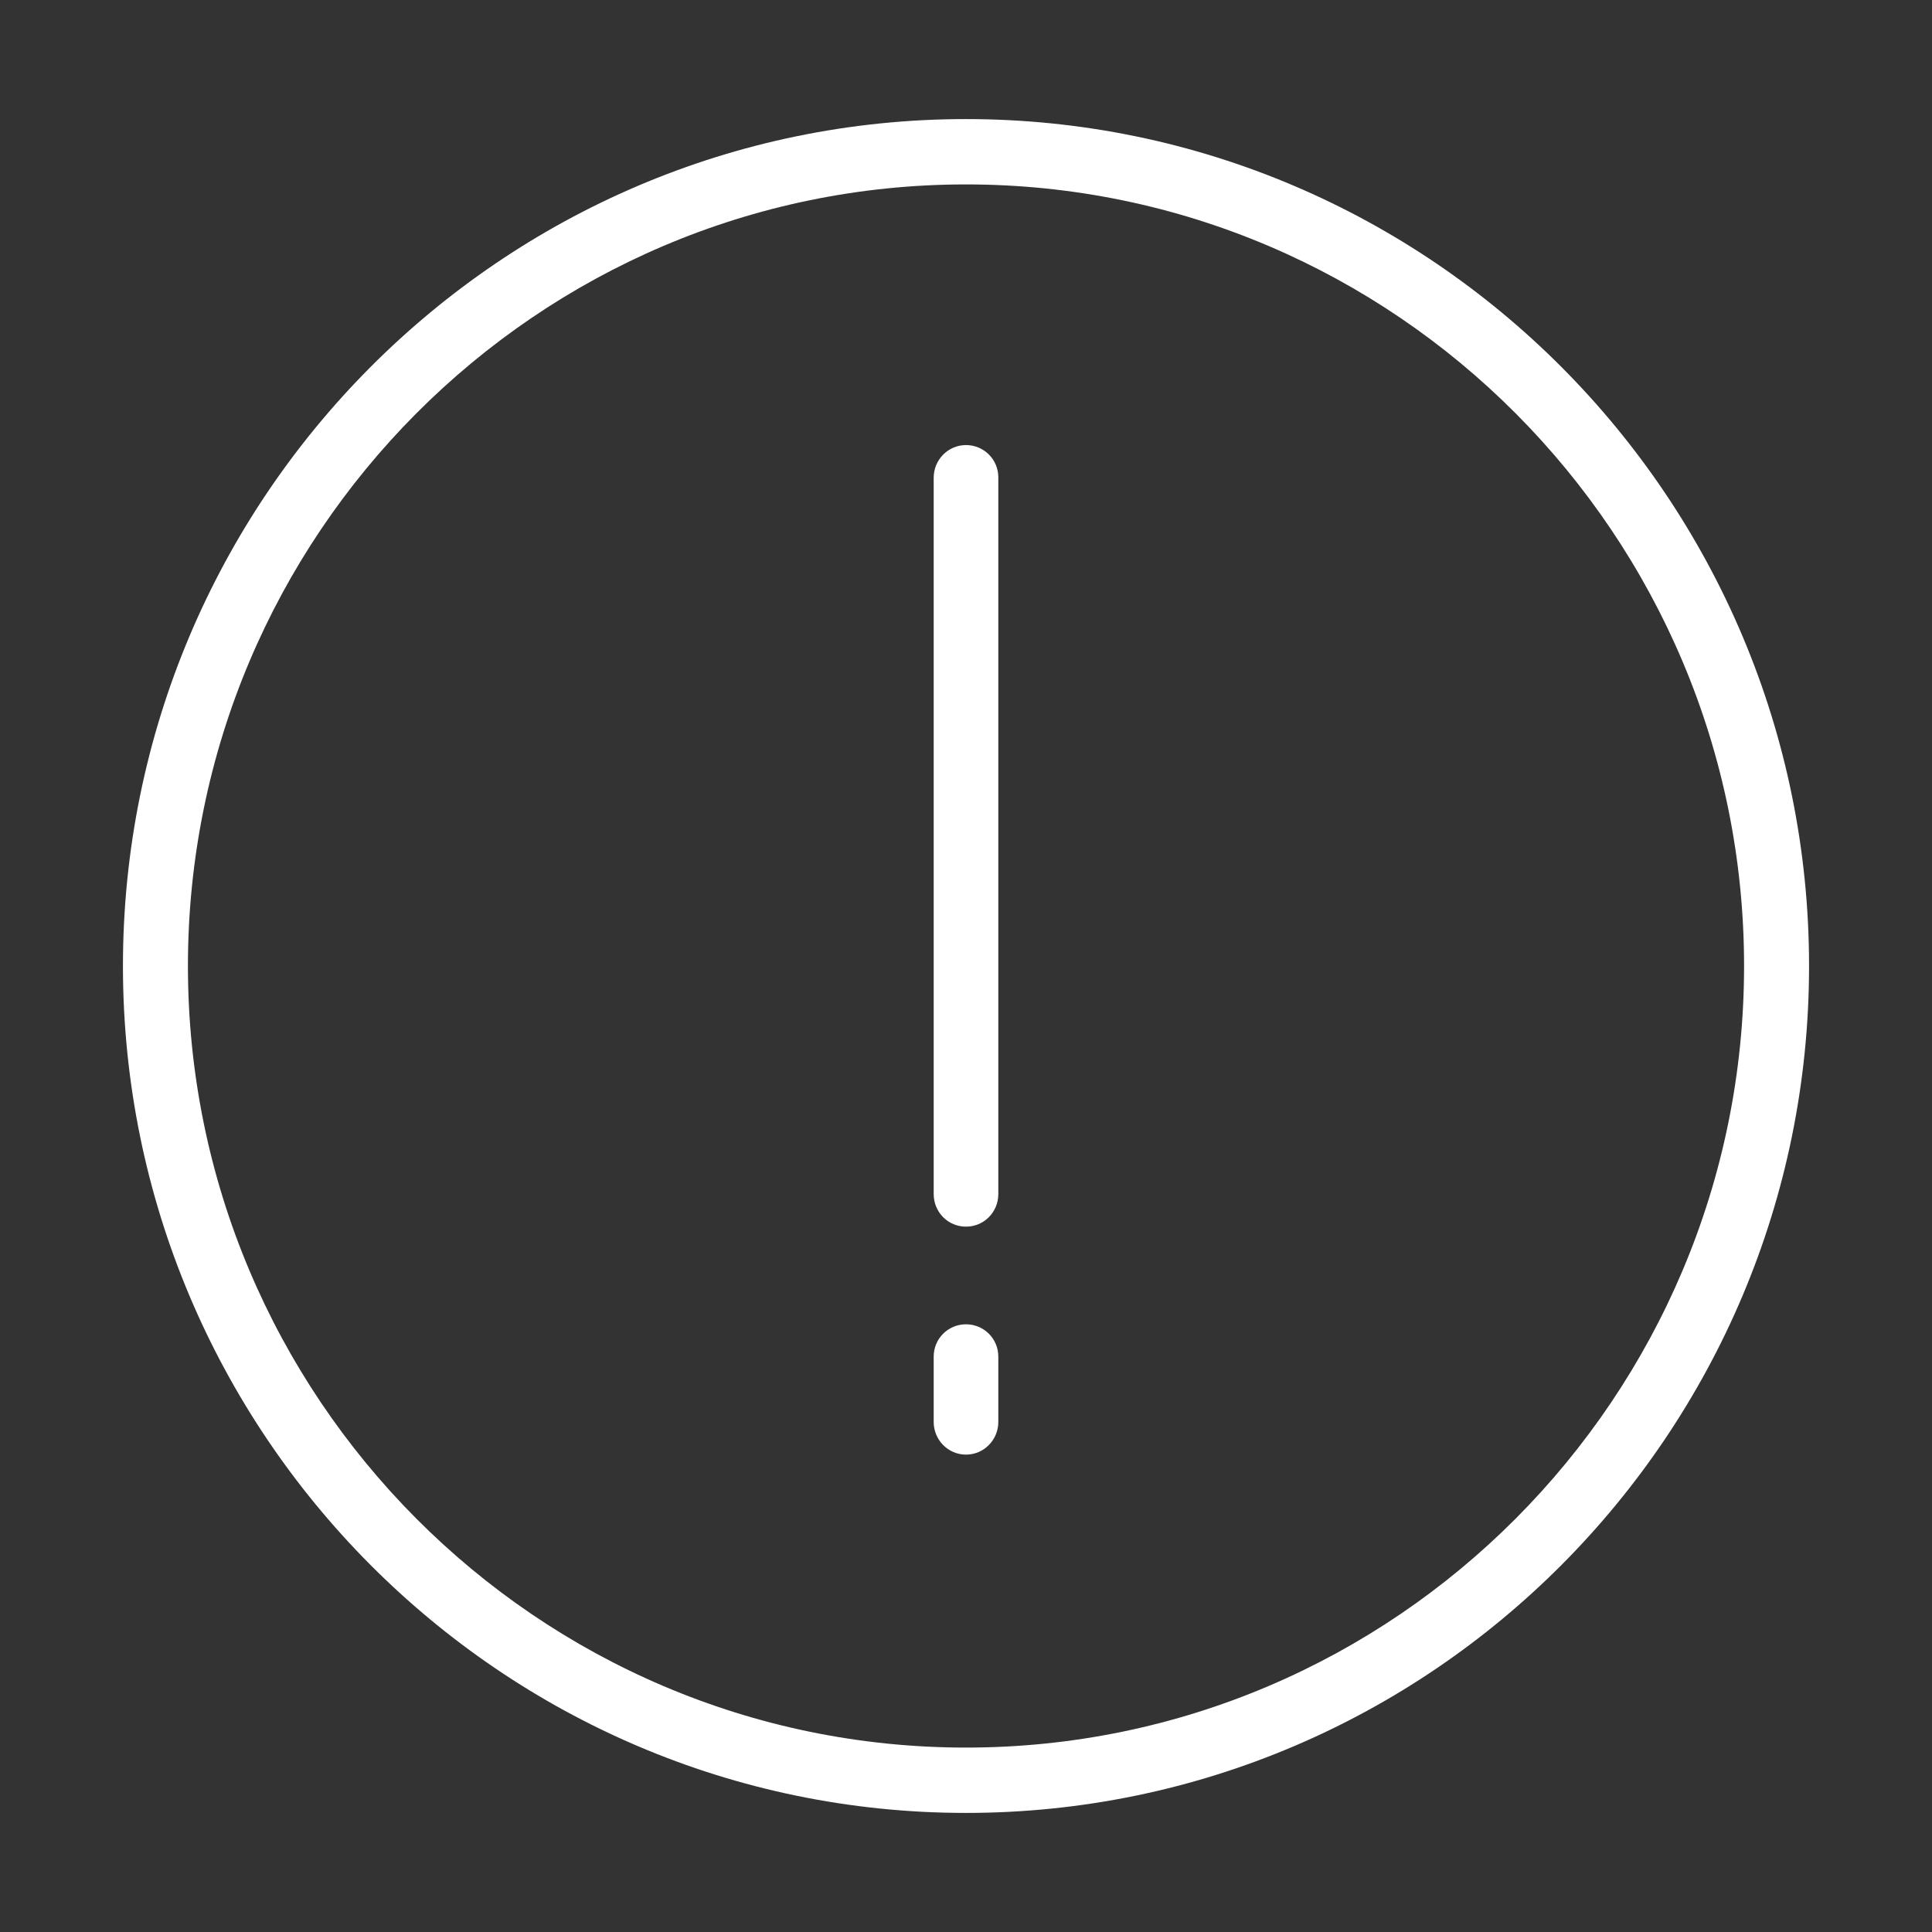 <?xml version="1.0" encoding="utf-8"?>
<!-- Generator: Adobe Illustrator 23.0.1, SVG Export Plug-In . SVG Version: 6.00 Build 0)  -->
<svg version="1.1" id="Layer_1" xmlns="http://www.w3.org/2000/svg" xmlns:xlink="http://www.w3.org/1999/xlink" x="0px" y="0px"
	 viewBox="0 0 55 55" style="enable-background:new 0 0 55 55;" xml:space="preserve">
<rect x="0" y="0" width="55" height="55" fill="#333333" stroke="none"/>
<style type="text/css">
	.st0{fill:#FFFFFF;}
</style>
<g>
	<path class="st0" d="M27.5,3.39c-13.23,0-24,10.81-24,24.11s10.77,24.11,24,24.11c13.23,0,24-10.81,24-24.11S40.73,3.39,27.5,3.39
		L27.5,3.39z M27.5,49.75c-12.21,0-22.15-9.98-22.15-22.25c0-12.27,9.94-22.25,22.15-22.25c12.21,0,22.15,9.98,22.15,22.25
		C49.65,39.77,39.71,49.75,27.5,49.75L27.5,49.75z M27.5,49.75"/>
	<path class="st0" d="M27.5,12.67c-0.51,0-0.92,0.42-0.92,0.93v20.39c0,0.52,0.41,0.93,0.92,0.93c0.51,0,0.92-0.41,0.92-0.93V13.59
		C28.42,13.08,28.01,12.67,27.5,12.67L27.5,12.67z M27.5,12.67"/>
	<path class="st0" d="M27.5,37.7c-0.51,0-0.92,0.41-0.92,0.92v1.86c0,0.51,0.41,0.93,0.92,0.93c0.51,0,0.92-0.42,0.92-0.93v-1.86
		C28.42,38.11,28.01,37.7,27.5,37.7L27.5,37.7z M27.5,37.7"/>
</g>
</svg>
